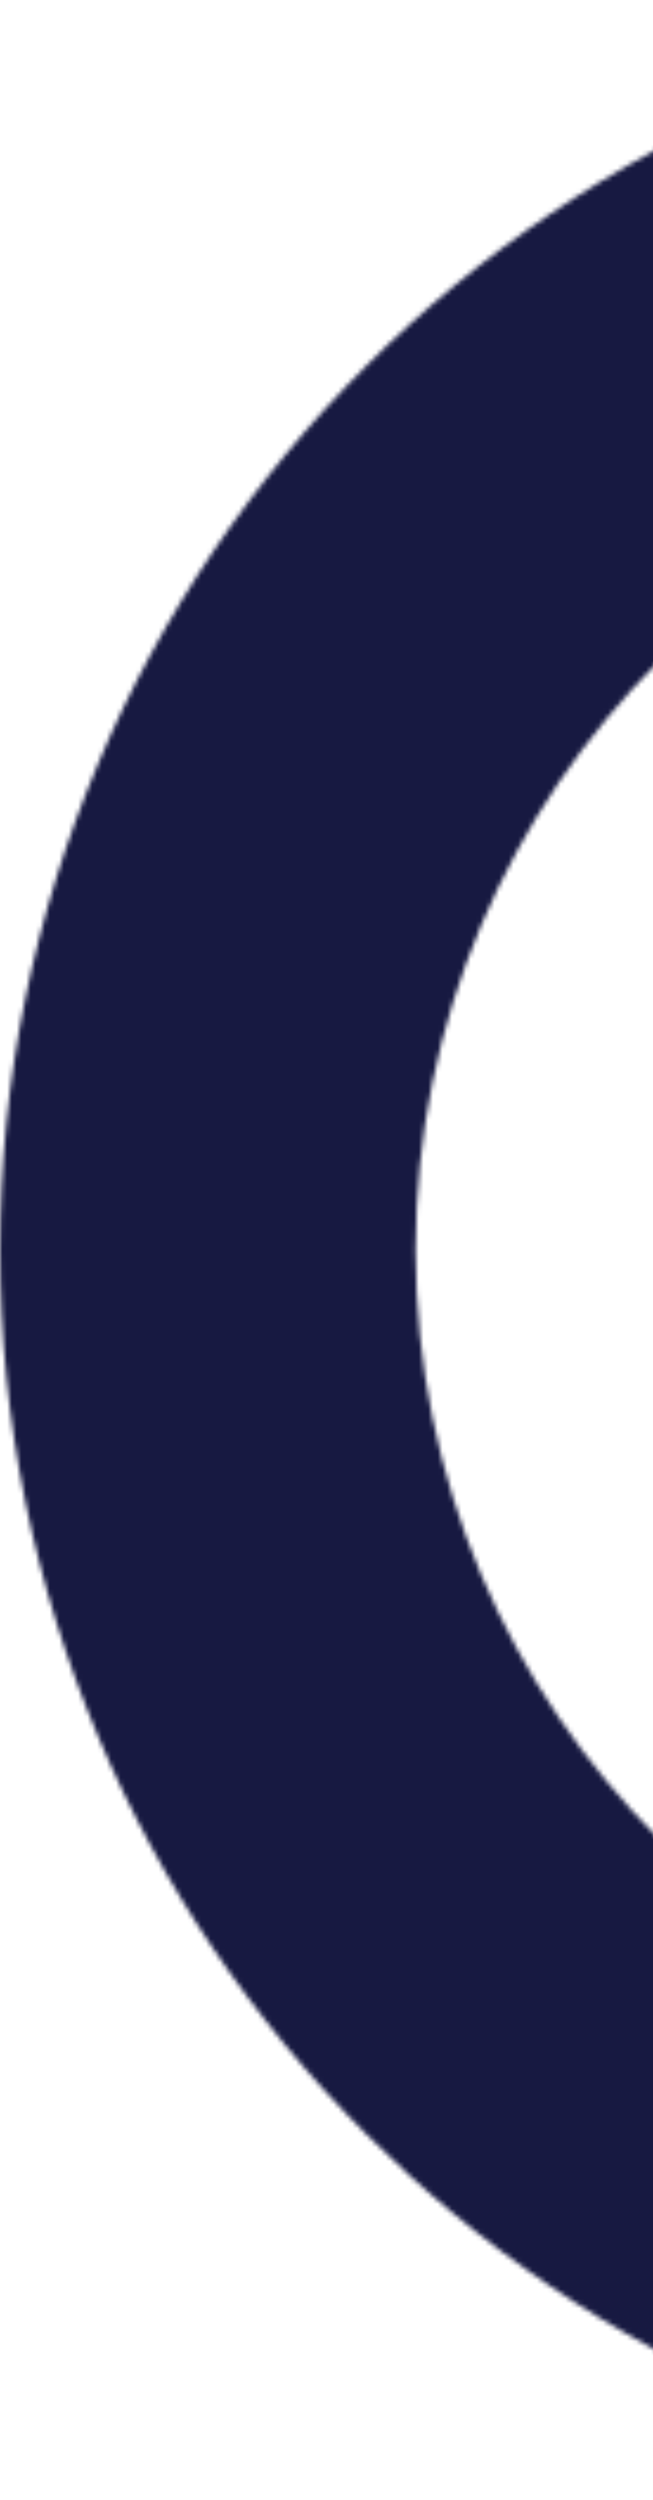 <svg width="138" height="528" viewBox="0 0 138 528" fill="none" xmlns="http://www.w3.org/2000/svg">
<mask id="path-1-inside-1_819_94" fill="white">
<path d="M528 264C528 409.803 409.803 528 264 528C118.197 528 0 409.803 0 264C0 118.197 118.197 0 264 0C409.803 0 528 118.197 528 264ZM87.839 264C87.839 361.291 166.709 440.161 264 440.161C361.291 440.161 440.161 361.291 440.161 264C440.161 166.709 361.291 87.839 264 87.839C166.709 87.839 87.839 166.709 87.839 264Z"/>
</mask>
<path d="M528 264C528 409.803 409.803 528 264 528C118.197 528 0 409.803 0 264C0 118.197 118.197 0 264 0C409.803 0 528 118.197 528 264ZM87.839 264C87.839 361.291 166.709 440.161 264 440.161C361.291 440.161 440.161 361.291 440.161 264C440.161 166.709 361.291 87.839 264 87.839C166.709 87.839 87.839 166.709 87.839 264Z" stroke="#171941" stroke-width="400" mask="url(#path-1-inside-1_819_94)"/>
</svg>
